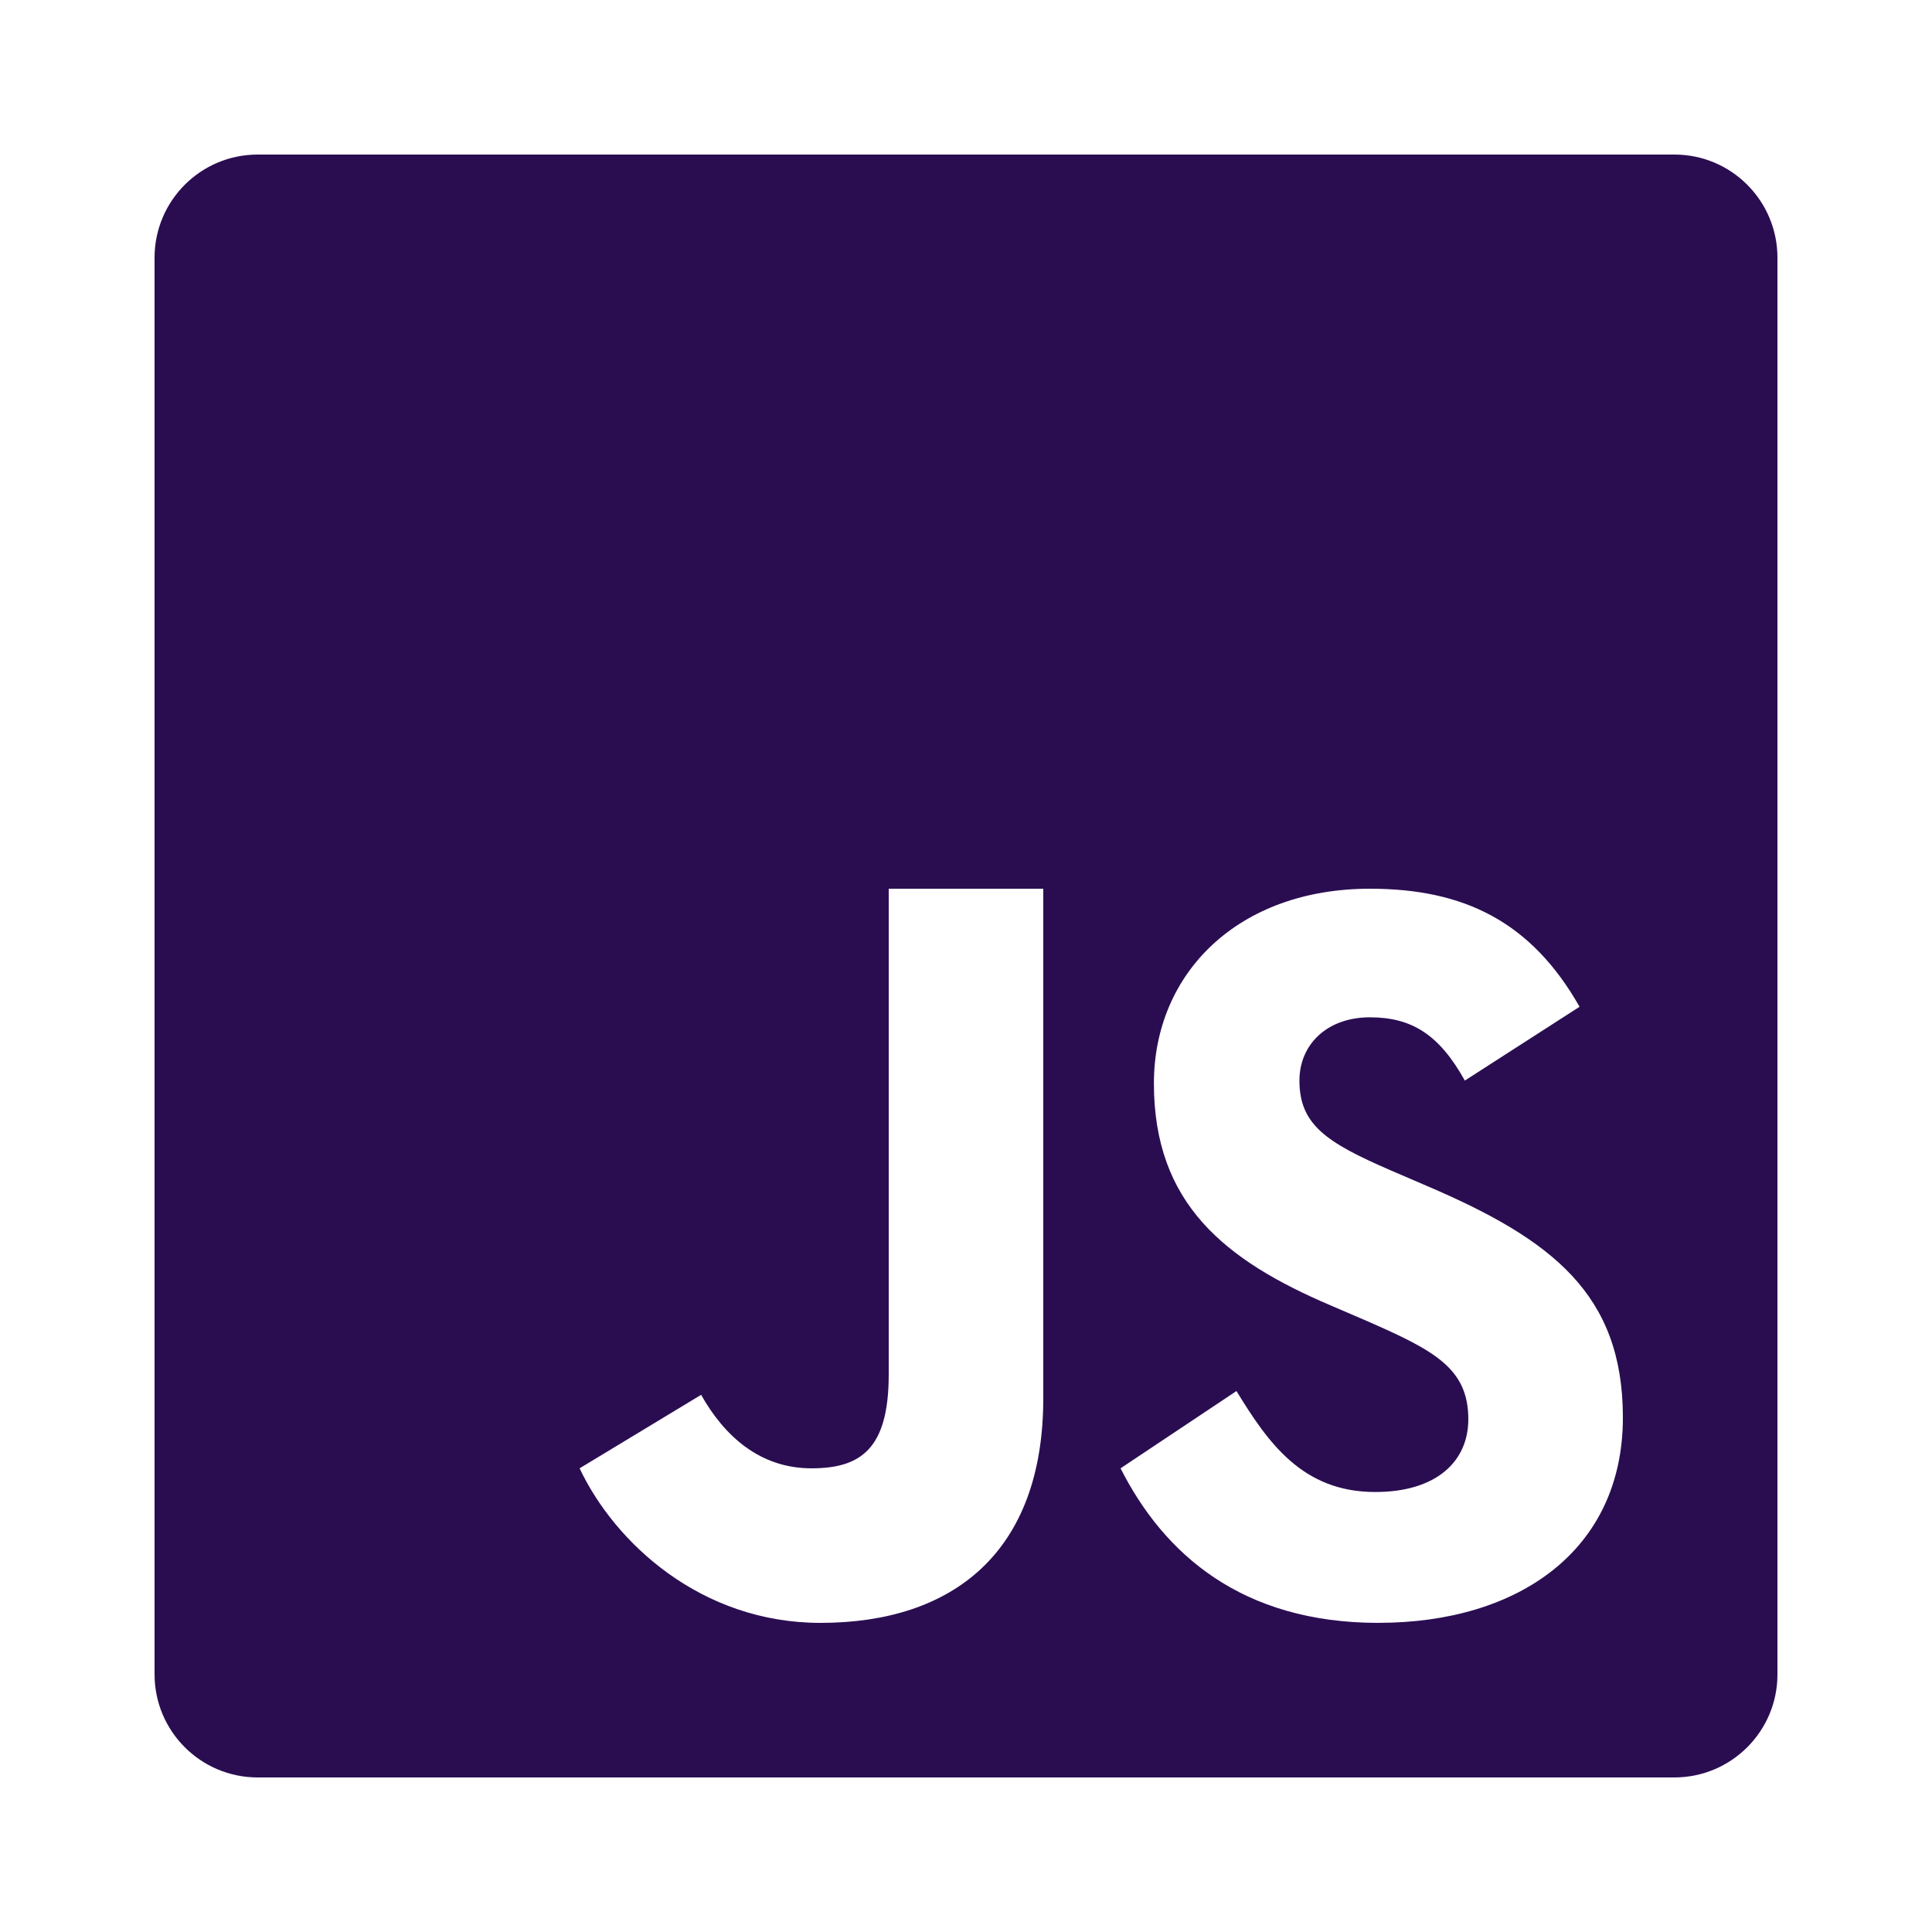 <svg xmlns="http://www.w3.org/2000/svg" xmlns:xlink="http://www.w3.org/1999/xlink" viewBox="0,0,256,256" width="100px" height="100px" fill-rule="nonzero"><g fill="#2a0d51" fill-rule="nonzero" stroke="none" stroke-width="1" stroke-linecap="butt" stroke-linejoin="miter" stroke-miterlimit="10" stroke-dasharray="" stroke-dashoffset="0" font-family="none" font-weight="none" font-size="none" text-anchor="none" style="mix-blend-mode: normal"><g transform="scale(5.12,5.12)"><path d="M43.336,4h-36.668c-1.473,0 -2.668,1.195 -2.668,2.668v36.664c0,1.473 1.195,2.668 2.668,2.668h36.664c1.473,0 2.668,-1.195 2.668,-2.664v-36.668c0,-1.473 -1.195,-2.668 -2.664,-2.668zM27,36.184c0,3.996 -2.344,5.816 -5.766,5.816c-3.094,0 -5.324,-2.074 -6.234,-4l3.145,-1.902c0.605,1.074 1.527,1.902 2.855,1.902c1.27,0 2,-0.496 2,-2.426v-12.574h4zM35.676,42c-3.543,0 -5.555,-1.785 -6.676,-4l3,-2c0.816,1.336 1.707,2.613 3.59,2.613c1.582,0 2.41,-0.789 2.41,-1.883c0,-1.305 -0.859,-1.77 -2.598,-2.531l-0.953,-0.41c-2.754,-1.172 -4.586,-2.641 -4.586,-5.75c0,-2.859 2.184,-5.039 5.59,-5.039c2.426,0 4.168,0.844 5.426,3.055l-2.969,1.91c-0.656,-1.176 -1.359,-1.637 -2.457,-1.637c-1.117,0 -1.824,0.711 -1.824,1.637c0,1.145 0.707,1.605 2.344,2.316l0.953,0.41c3.246,1.387 5.074,2.805 5.074,5.992c0,3.434 -2.699,5.316 -6.324,5.316z"></path></g></g></svg>